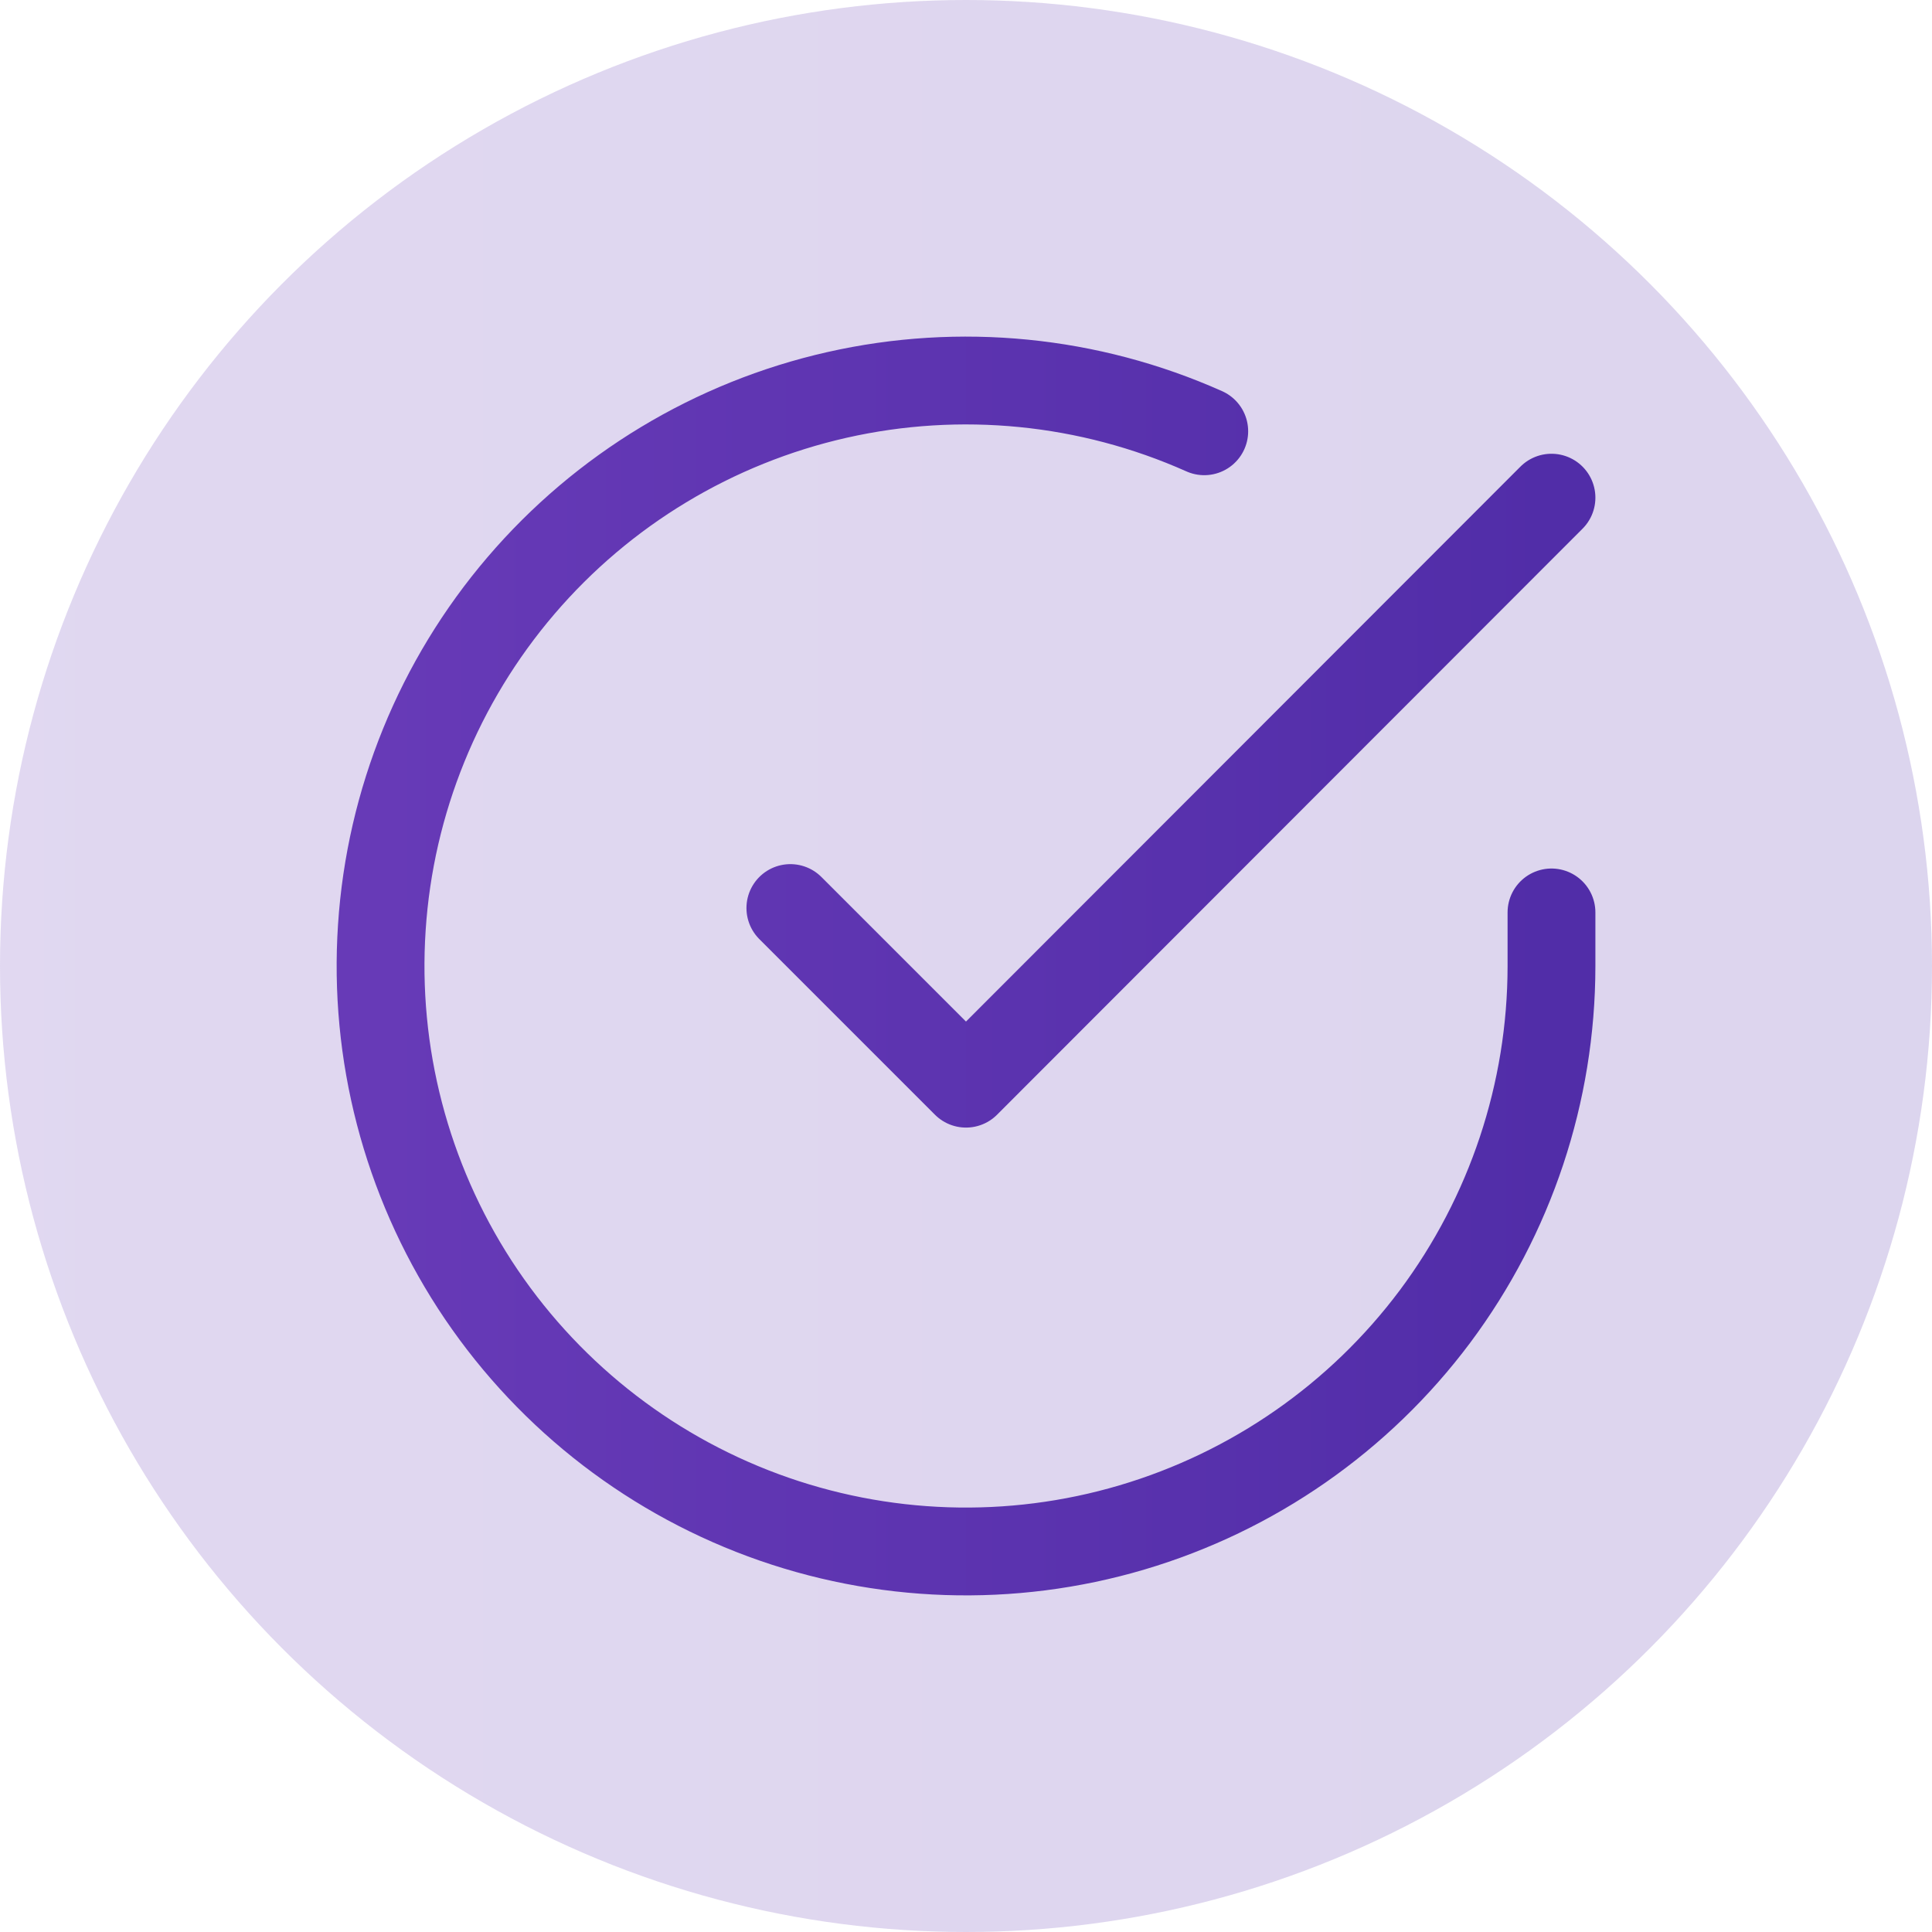 <svg width="22" height="22" viewBox="0 0 22 22" fill="none" xmlns="http://www.w3.org/2000/svg">
<circle opacity="0.2" cx="11" cy="11" r="11" fill="url(#paint0_linear_50_31)"/>
<g clip-path="url(#clip0_50_31)">
<path d="M17.667 10.39V11.004C17.666 12.441 17.2 13.84 16.34 14.992C15.479 16.143 14.269 16.985 12.89 17.393C11.512 17.801 10.038 17.752 8.69 17.254C7.341 16.755 6.19 15.835 5.407 14.629C4.625 13.422 4.253 11.996 4.348 10.561C4.442 9.127 4.998 7.761 5.932 6.669C6.866 5.576 8.129 4.814 9.531 4.497C10.933 4.18 12.4 4.325 13.713 4.911M17.667 5.667L11 12.34L9 10.34" stroke="url(#paint1_linear_50_31)" stroke-linecap="round" stroke-linejoin="round"/>
</g>
<defs>
<linearGradient id="paint0_linear_50_31" x1="0" y1="11" x2="22" y2="11" gradientUnits="userSpaceOnUse">
<stop stop-color="#673AB7"/>
<stop offset="1" stop-color="#512DA8"/>
</linearGradient>
<linearGradient id="paint1_linear_50_31" x1="4.333" y1="11" x2="17.667" y2="11" gradientUnits="userSpaceOnUse">
<stop stop-color="#673AB7"/>
<stop offset="1" stop-color="#512DA8"/>
</linearGradient>
<clipPath id="clip0_50_31">
<rect width="16" height="16" fill="white" transform="translate(3 3)"/>
</clipPath>
</defs>
</svg>
